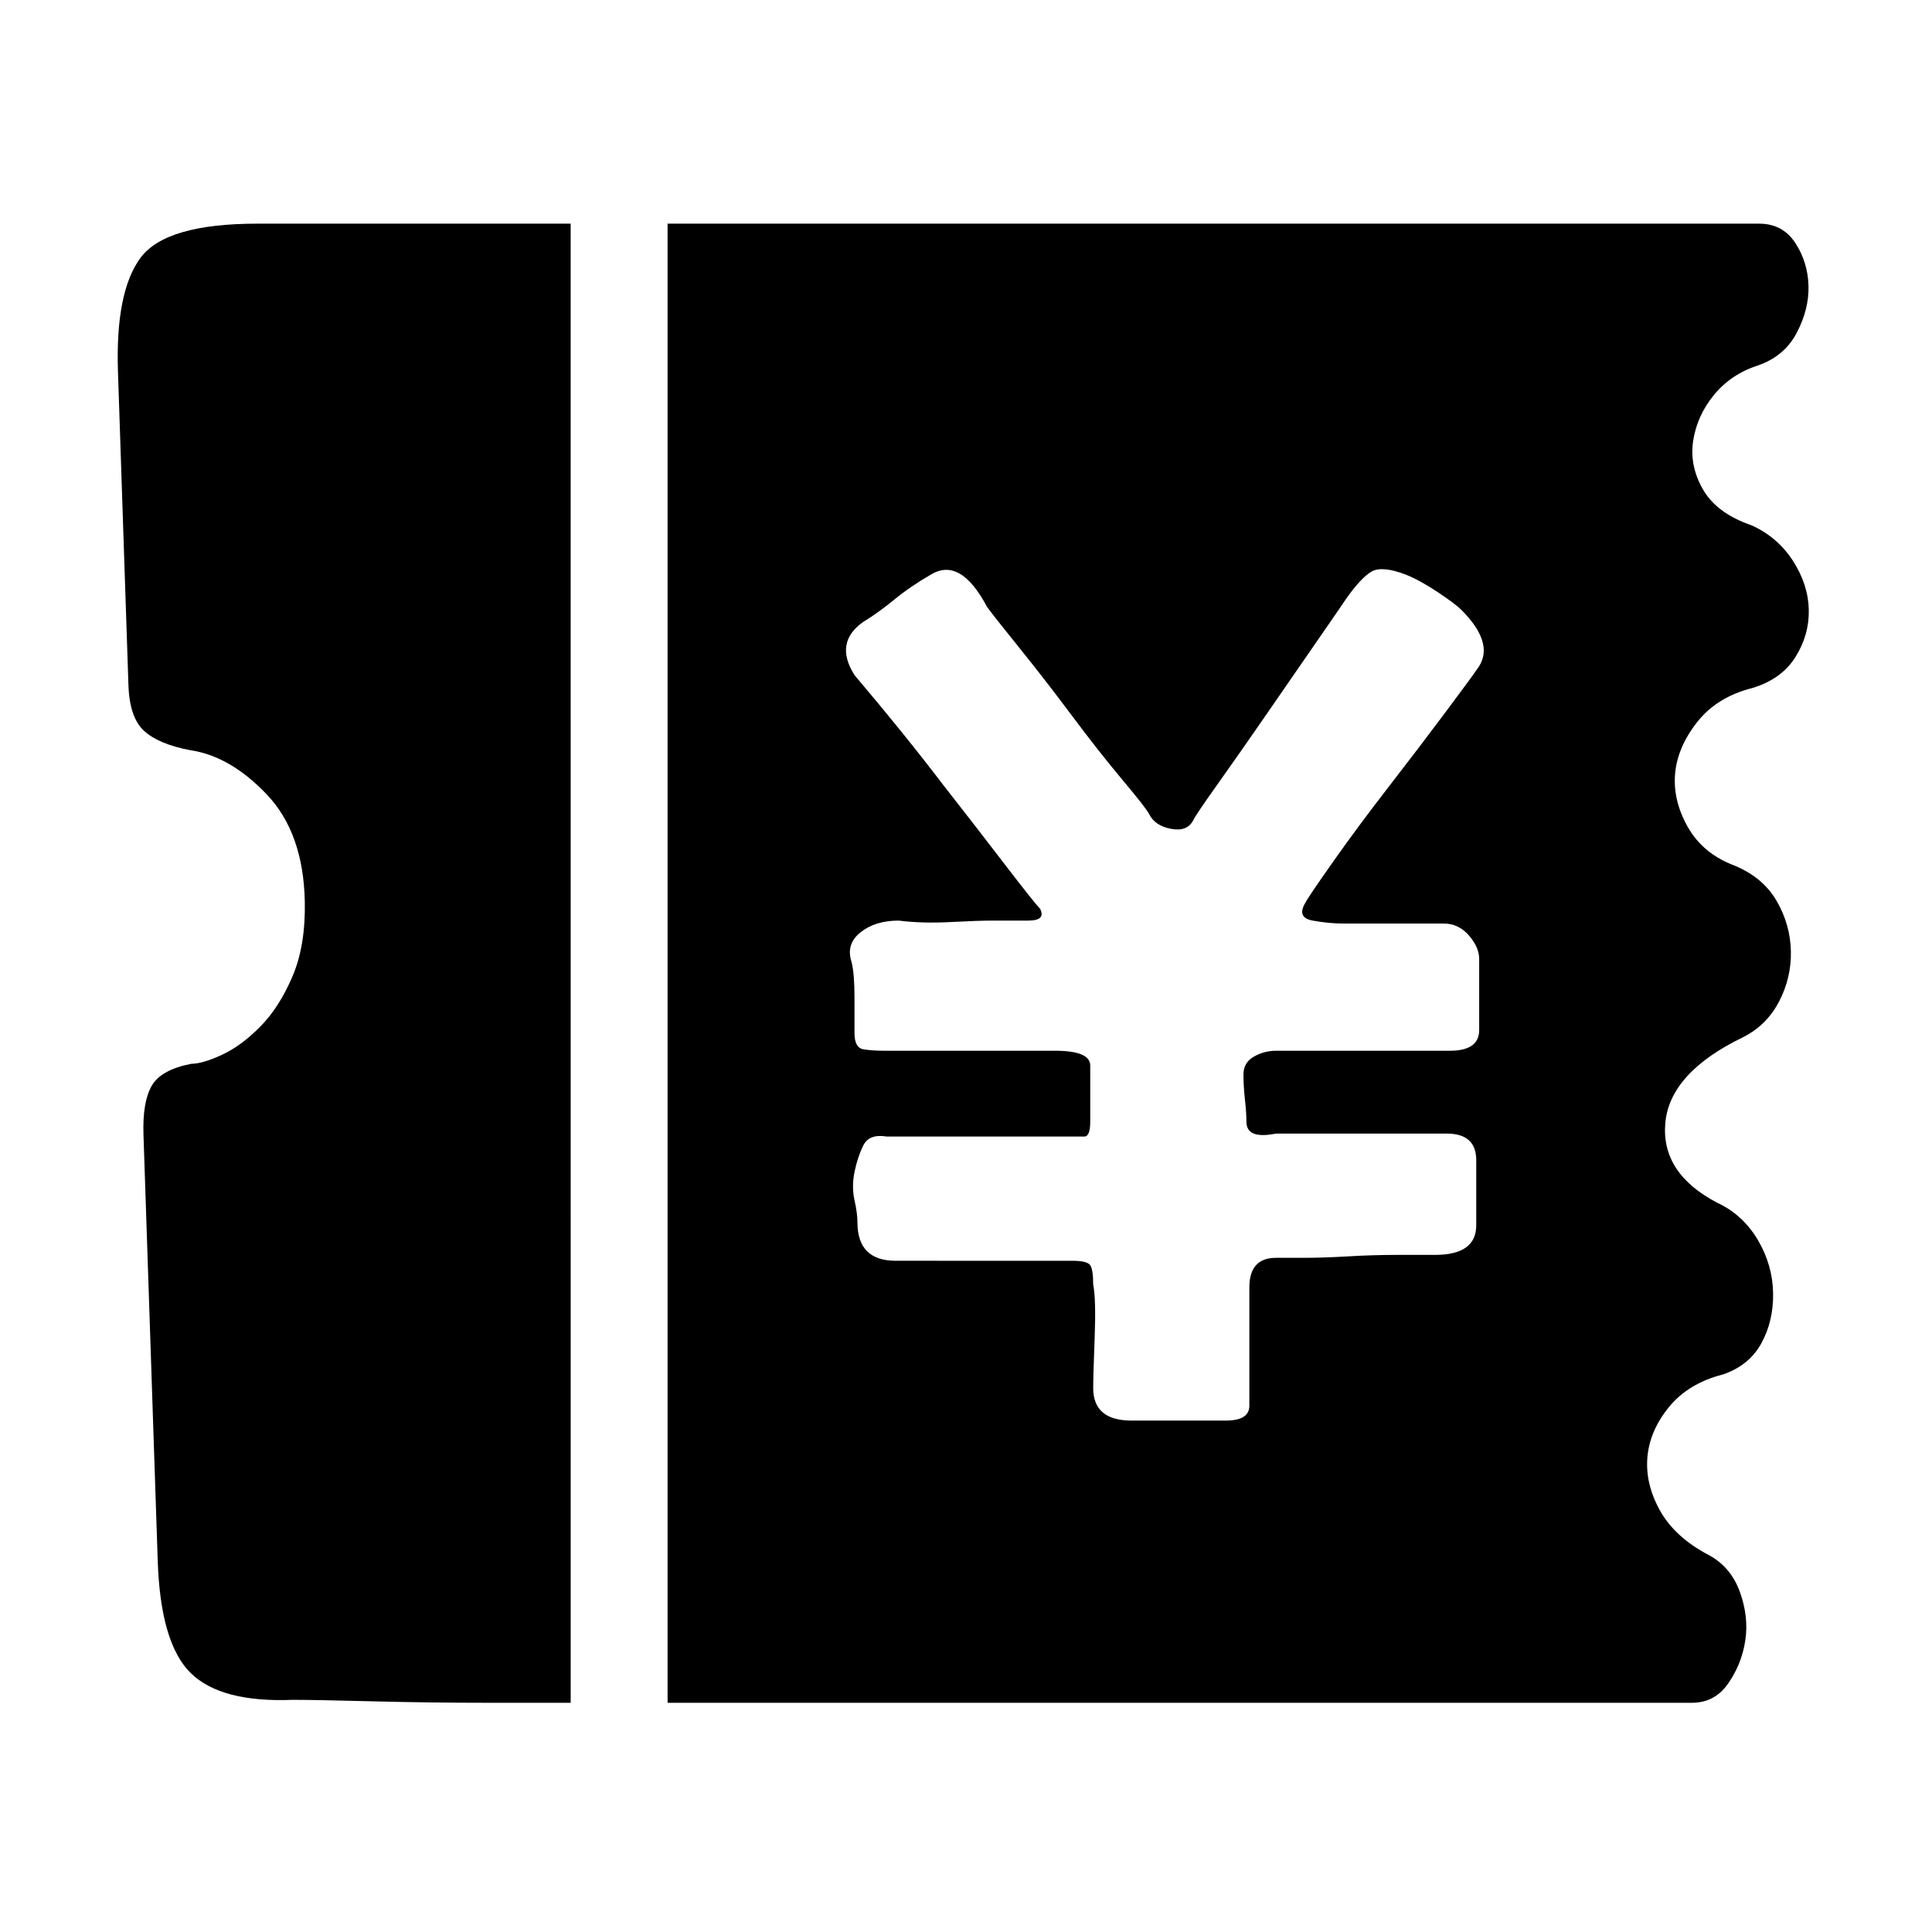 <svg t="1643429573667" class="icon" viewBox="0 0 1024 1024" version="1.1" xmlns="http://www.w3.org/2000/svg" p-id="26090" width="200" height="200"><path d="M74.54 136.568c-8.958 12.03-12.961 32.145-12.02 60.364l5.555 166.206c0.388 11.507 3.17 19.607 8.369 24.314 5.182 4.691 13.349 8.088 24.475 10.178 14.134 2.089 27.675 9.94 40.564 23.534 12.858 13.572 19.53 32.401 20.059 56.444 0.345 15.679-1.857 28.998-6.549 39.973-4.705 10.975-10.405 19.867-17.17 26.662-6.729 6.792-13.5 11.757-20.317 14.881-6.801 3.144-12.169 4.707-16.127 4.707-10.763 2.089-17.78 6.015-21.03 11.762-3.258 5.76-4.686 14.367-4.303 25.876l7.547 225.771c0.977 29.275 6.838 49.137 17.563 59.587 10.712 10.448 28.763 15.151 54.179 14.121 7.555 0 21.458 0.248 41.735 0.776 20.262 0.524 40.777 0.782 61.517 0.782l43.878 0L302.464 118.544 136.424 118.544C104.161 118.544 83.502 124.559 74.54 136.568L74.54 136.568zM74.54 136.568" p-id="26091"></path><path d="M928.657 364.699c10.395-3.122 18.056-8.611 22.969-16.462 4.912-7.835 7.255-16.19 7.069-25.08-0.213-8.885-2.994-17.517-8.379-25.876-5.383-8.357-12.665-14.626-21.825-18.805-12.247-4.184-20.819-10.447-25.728-18.81-4.881-8.374-6.687-16.991-5.372-25.876 1.344-8.88 4.966-16.991 10.902-24.293 5.942-7.324 13.645-12.563 23.068-15.682 9.449-3.15 16.406-8.885 20.842-17.245 4.439-8.379 6.563-16.741 6.335-25.1-0.235-8.357-2.564-15.936-7.014-22.732-4.453-6.796-10.834-10.194-19.156-10.194L353.833 118.543l0 783.962 542.994 0c8.001 0 14.383-3.397 19.125-10.195 4.754-6.796 7.784-14.373 9.074-22.731 1.286-8.363 0.345-17.001-2.877-25.876-3.202-8.869-8.772-15.413-16.67-19.596-11.871-6.268-20.431-14.115-25.671-23.514-5.234-9.412-7.448-18.826-6.649-28.224 0.805-9.407 4.639-18.299 11.466-26.652 6.843-8.363 16.385-14.125 28.627-17.244 9.19-3.149 15.968-8.633 20.281-16.463 4.317-7.857 6.412-16.737 6.251-26.668-0.171-9.914-2.877-19.327-8.146-28.219-5.271-8.88-12.413-15.428-21.401-19.596-19.985-10.453-29.172-24.557-27.588-42.334 1.598-17.766 15.34-32.92 41.236-45.462 8.312-4.179 14.659-10.464 19.019-18.832 4.374-8.358 6.491-17.245 6.304-26.651-0.186-9.399-2.673-18.279-7.505-26.647-4.82-8.374-12.29-14.644-22.385-18.817-11.14-4.184-19.379-10.98-24.707-20.38-5.323-9.406-7.589-18.827-6.78-28.239 0.823-9.398 4.701-18.532 11.682-27.417C906.502 373.859 916.217 367.845 928.657 364.699L928.657 364.699zM695.756 487.934c5.727 1.038 11.193 1.569 16.406 1.569l53.107 0c5.192 0 9.62 2.084 13.261 6.268 3.647 4.197 5.469 8.382 5.469 12.566l0 37.605c0 7.329-5.198 10.98-15.604 10.98l-92.141 0c-4.184 0-8.089 1.055-11.721 3.145-3.65 2.09-5.472 5.228-5.472 9.408 0 4.183 0.259 8.61 0.78 13.328 0.53 4.708 0.787 8.623 0.787 11.751 0 6.268 5.193 8.357 15.621 6.268l90.565 0c10.422 0 15.624 4.707 15.624 14.121l0 34.498c0 10.443-7.287 15.676-21.857 15.676l-20.311 0c-8.322 0-16.913 0.254-25.762 0.782-8.845 0.523-16.934 0.776-24.222 0.776l-14.038 0c-9.37 0-14.068 5.239-14.068 15.687l0 62.712c0 5.233-4.158 7.856-12.49 7.856l-49.983 0c-13.535 0-20.295-5.76-20.295-17.269 0-4.185 0.26-13.049 0.781-26.642 0.507-13.591 0.26-23.005-0.781-28.218 0-5.239-0.527-8.634-1.561-10.199-1.055-1.563-4.175-2.366-9.371-2.366L474.766 668.234c-13.535 0-20.305-6.791-20.305-20.371 0-3.14-0.512-7.066-1.561-11.751-1.046-4.703-1.046-9.662 0-14.902 1.048-5.228 2.616-9.919 4.681-14.121 2.095-4.183 6.246-5.741 12.5-4.691l104.648 0c2.065 0 3.12-2.618 3.12-7.846l0-29.786c0-5.227-6.247-7.851-18.749-7.851l-90.581 0c-4.164 0-7.81-0.254-10.933-0.782-3.125-0.507-4.686-3.392-4.686-8.611l0-18.826c0-8.359-0.514-14.628-1.547-18.81-2.085-6.27-0.529-11.504 4.669-15.682 5.214-4.184 11.974-6.271 20.305-6.271 8.322 1.038 17.442 1.311 27.326 0.777 9.898-0.521 17.444-0.777 22.654-0.777l18.733 0c6.247 0 8.342-2.083 6.247-6.268-2.068-2.09-8.322-9.94-18.728-23.518-10.413-13.585-21.341-27.711-32.812-42.337-13.535-17.778-29.144-37.112-46.854-58.007-7.288-11.502-5.721-20.915 4.691-28.219 5.207-3.15 10.679-7.076 16.405-11.782 5.721-4.686 12.223-9.133 19.511-13.317 10.422-6.269 20.305-0.523 29.683 17.243 3.124 4.184 9.106 11.762 17.972 22.737 8.843 10.976 17.942 22.727 27.313 35.29 9.378 12.537 18.23 23.767 26.548 33.707 8.337 9.924 13.028 15.936 14.058 18.034 2.09 4.176 5.995 6.792 11.719 7.827 5.725 1.055 9.631-0.524 11.716-4.708 1.034-2.083 5.45-8.612 13.27-19.587 7.812-10.975 16.395-23.258 25.773-36.851 9.353-13.572 18.218-26.388 26.538-38.418 8.323-12.01 13.537-19.587 15.627-22.732 5.204-7.302 9.624-12.01 13.265-14.099 3.651-2.094 9.648-1.587 17.964 1.568 5.213 2.084 10.939 5.229 17.186 9.407 6.247 4.184 10.413 7.303 12.479 9.393 11.462 11.502 14.592 21.443 9.372 29.802-2.068 3.13-7.809 10.976-17.18 23.511-9.358 12.543-19.515 25.881-30.448 39.987-10.939 14.12-20.823 27.437-29.664 39.981-8.853 12.552-13.813 19.861-14.849 21.949C688.722 483.757 690.029 486.906 695.756 487.934L695.756 487.934zM695.756 487.934" p-id="26092"></path></svg>